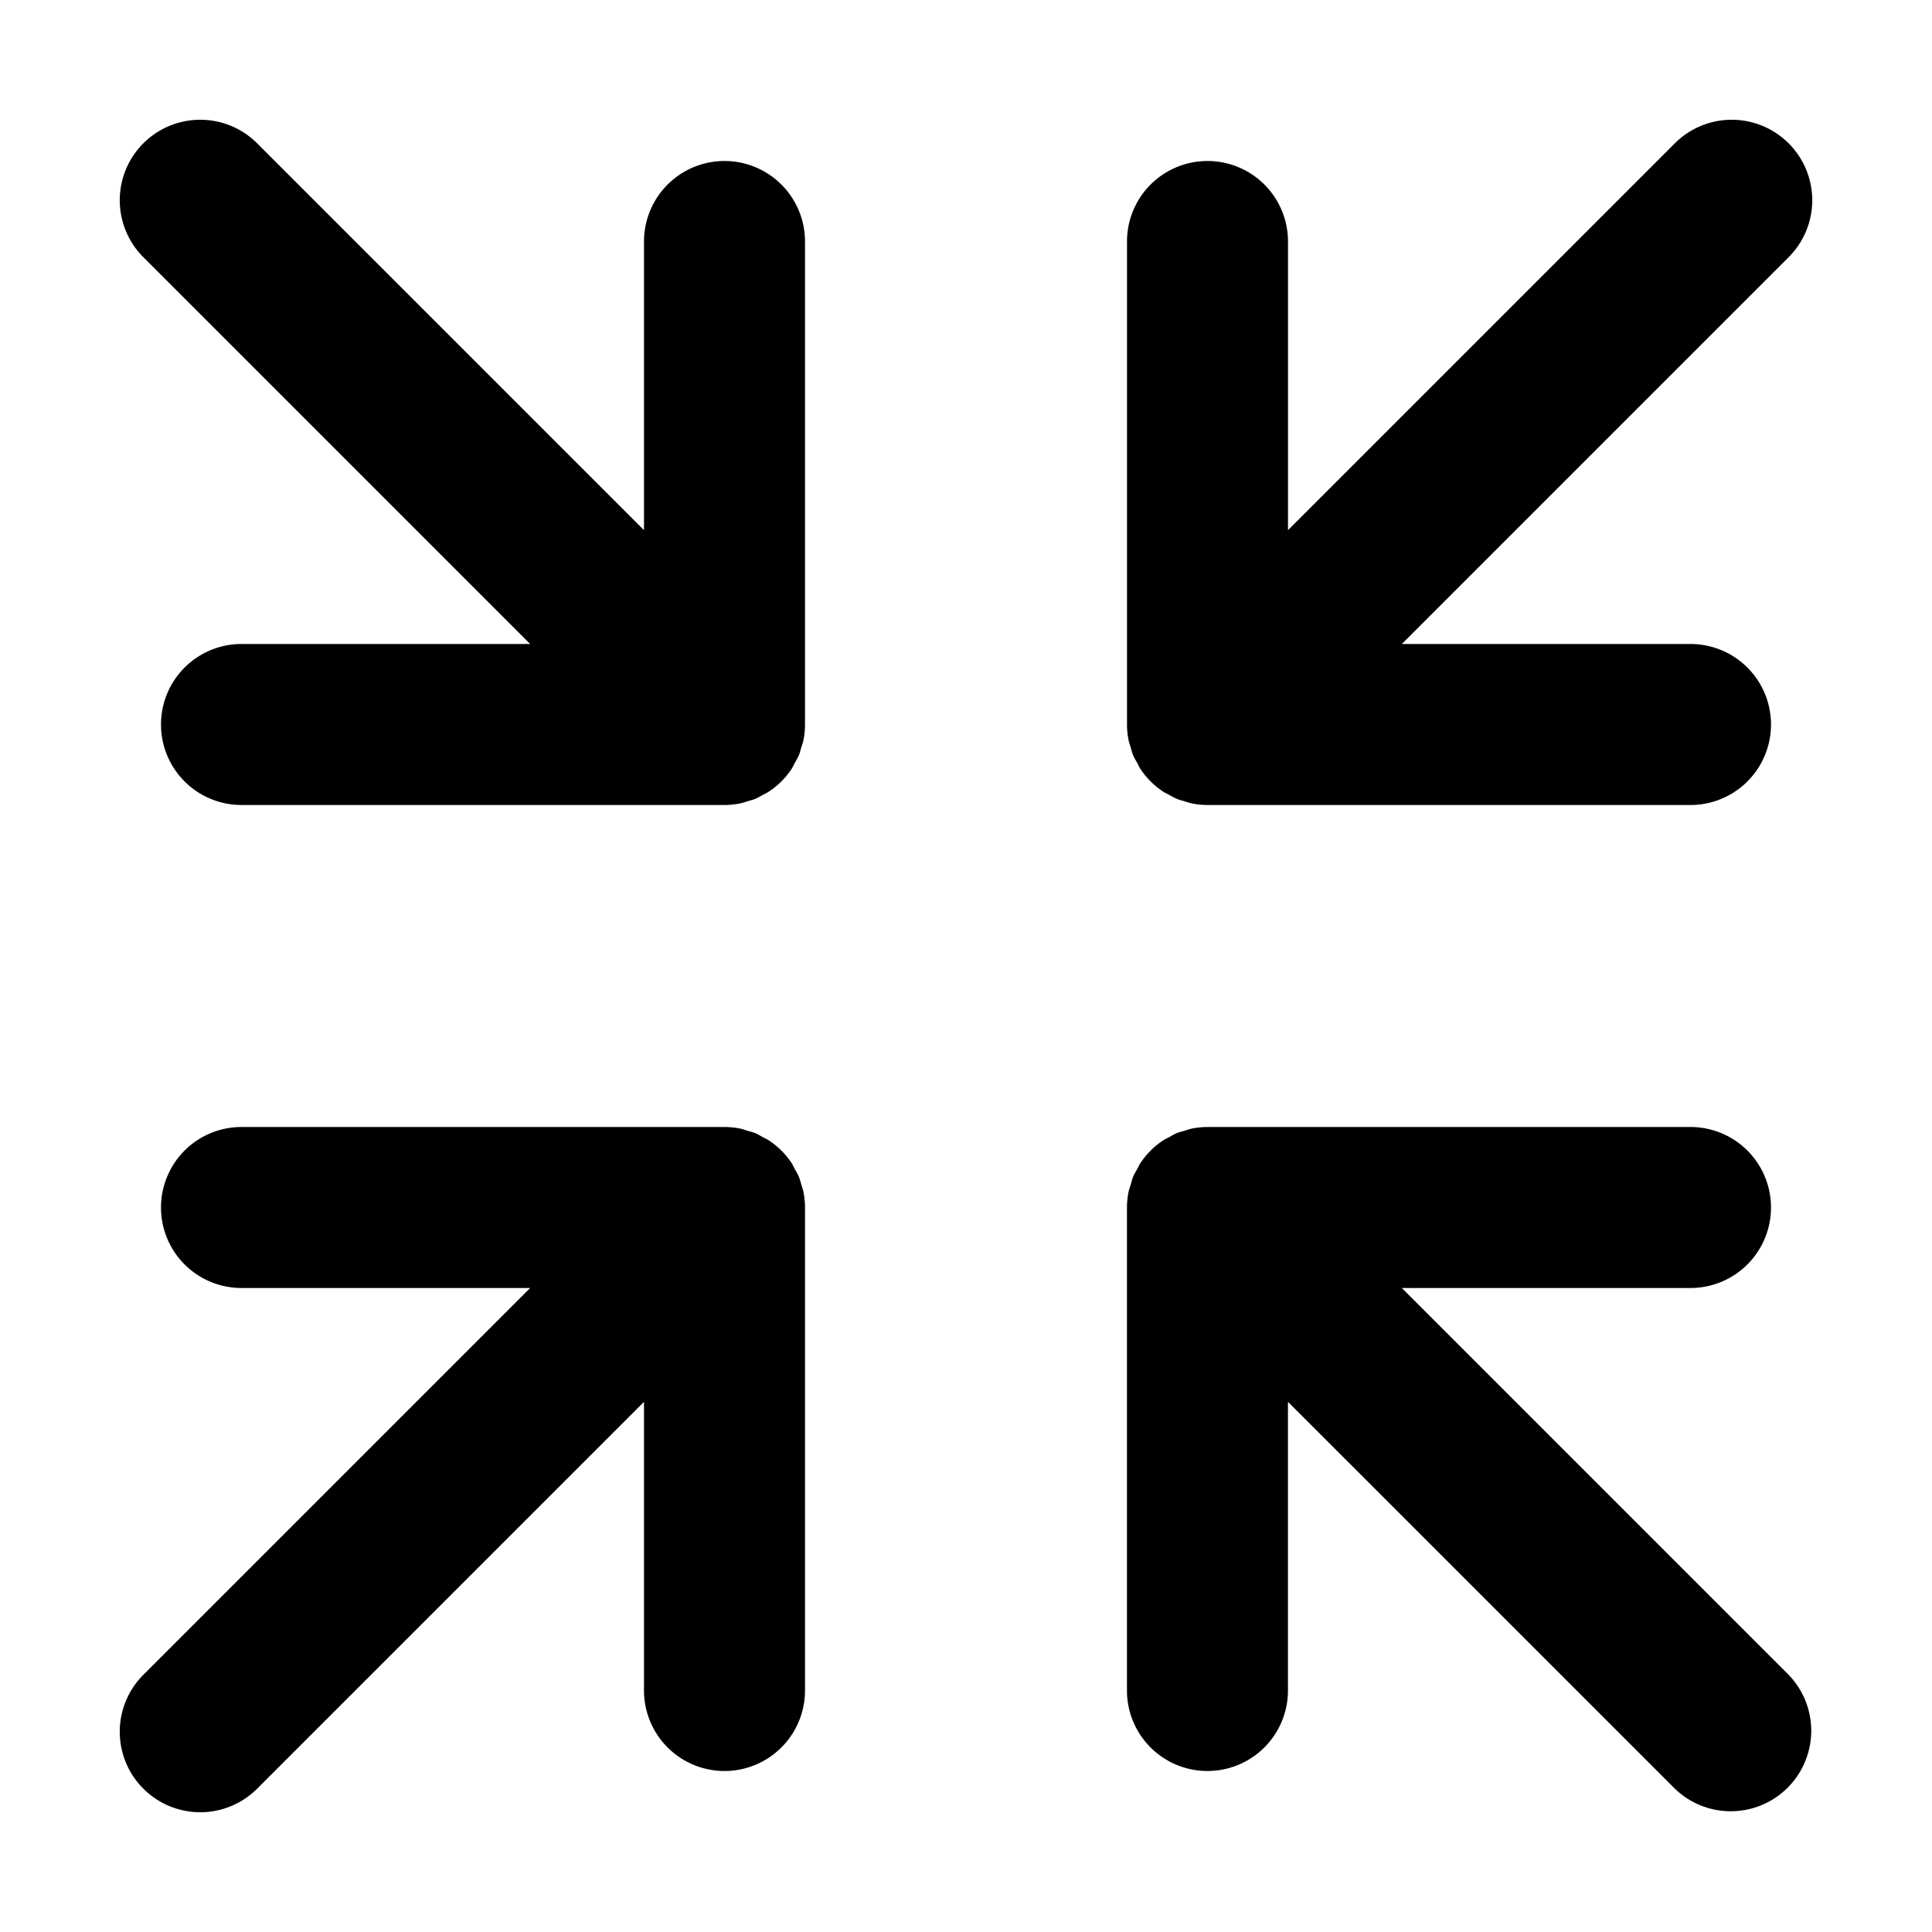 <svg xmlns="http://www.w3.org/2000/svg" width="48" height="48" viewBox="0 0 48 48">
  <path d="M18 4a2 2 0 0 0-2 2v7.172L6.414 3.586a2 2 0 1 0-2.828 2.828L13.172 16H6a2 2 0 0 0 0 4h12c.131 0 .262-.014.392-.04.059-.011.113-.033.17-.05.068-.02.137-.036.203-.063.067-.028.127-.066.19-.1.051-.028.105-.05.154-.084.22-.146.408-.335.555-.554.031-.048.053-.1.08-.149.036-.064.075-.127.103-.195.027-.065.043-.133.062-.2.018-.058.04-.113.052-.173A2 2 0 0 0 20 18V6a2 2 0 0 0-2-2Zm10.09 14.565c.02.067.036.135.063.2.028.068.067.13.103.195.027.05.049.101.08.149.147.219.336.407.555.554.05.033.103.056.155.084.062.034.123.072.19.1.065.027.134.043.202.063.057.017.111.039.17.05.13.026.26.04.392.04h12a2 2 0 0 0 0-4h-7.172l9.586-9.586a2 2 0 1 0-2.828-2.828L32 13.172V6a2 2 0 0 0-4 0v12c0 .131.014.262.04.392.012.06.034.115.051.173ZM34.828 32H42a2 2 0 0 0 0-4H30a2.01 2.01 0 0 0-.392.04c-.058.011-.112.033-.168.05-.069.02-.139.035-.205.063-.066.027-.125.065-.187.099-.053.028-.107.051-.157.085a2.01 2.01 0 0 0-.554.554c-.032.048-.054.1-.081.149-.036.064-.075.127-.103.195-.027.065-.042.133-.062.2-.017.058-.04.113-.052.173-.025.13-.04.26-.04.392v12a2 2 0 0 0 4 0v-7.172l9.587 9.586c.39.39.902.586 1.414.586s1.024-.196 1.414-.586a2 2 0 0 0 0-2.828L34.828 32ZM19.91 29.435c-.02-.067-.036-.135-.063-.2-.028-.068-.067-.13-.103-.195-.027-.05-.049-.101-.08-.149a2.008 2.008 0 0 0-.555-.554c-.05-.034-.105-.057-.158-.086-.061-.033-.12-.07-.186-.098-.067-.027-.137-.043-.206-.063-.056-.017-.11-.039-.167-.05A2.01 2.01 0 0 0 18 28H6a2 2 0 0 0 0 4h7.172l-9.586 9.586a2 2 0 1 0 2.828 2.828L16 34.828V42a2 2 0 0 0 4 0V30c0-.131-.014-.262-.04-.392-.011-.06-.034-.115-.05-.173Z"/>
</svg>
